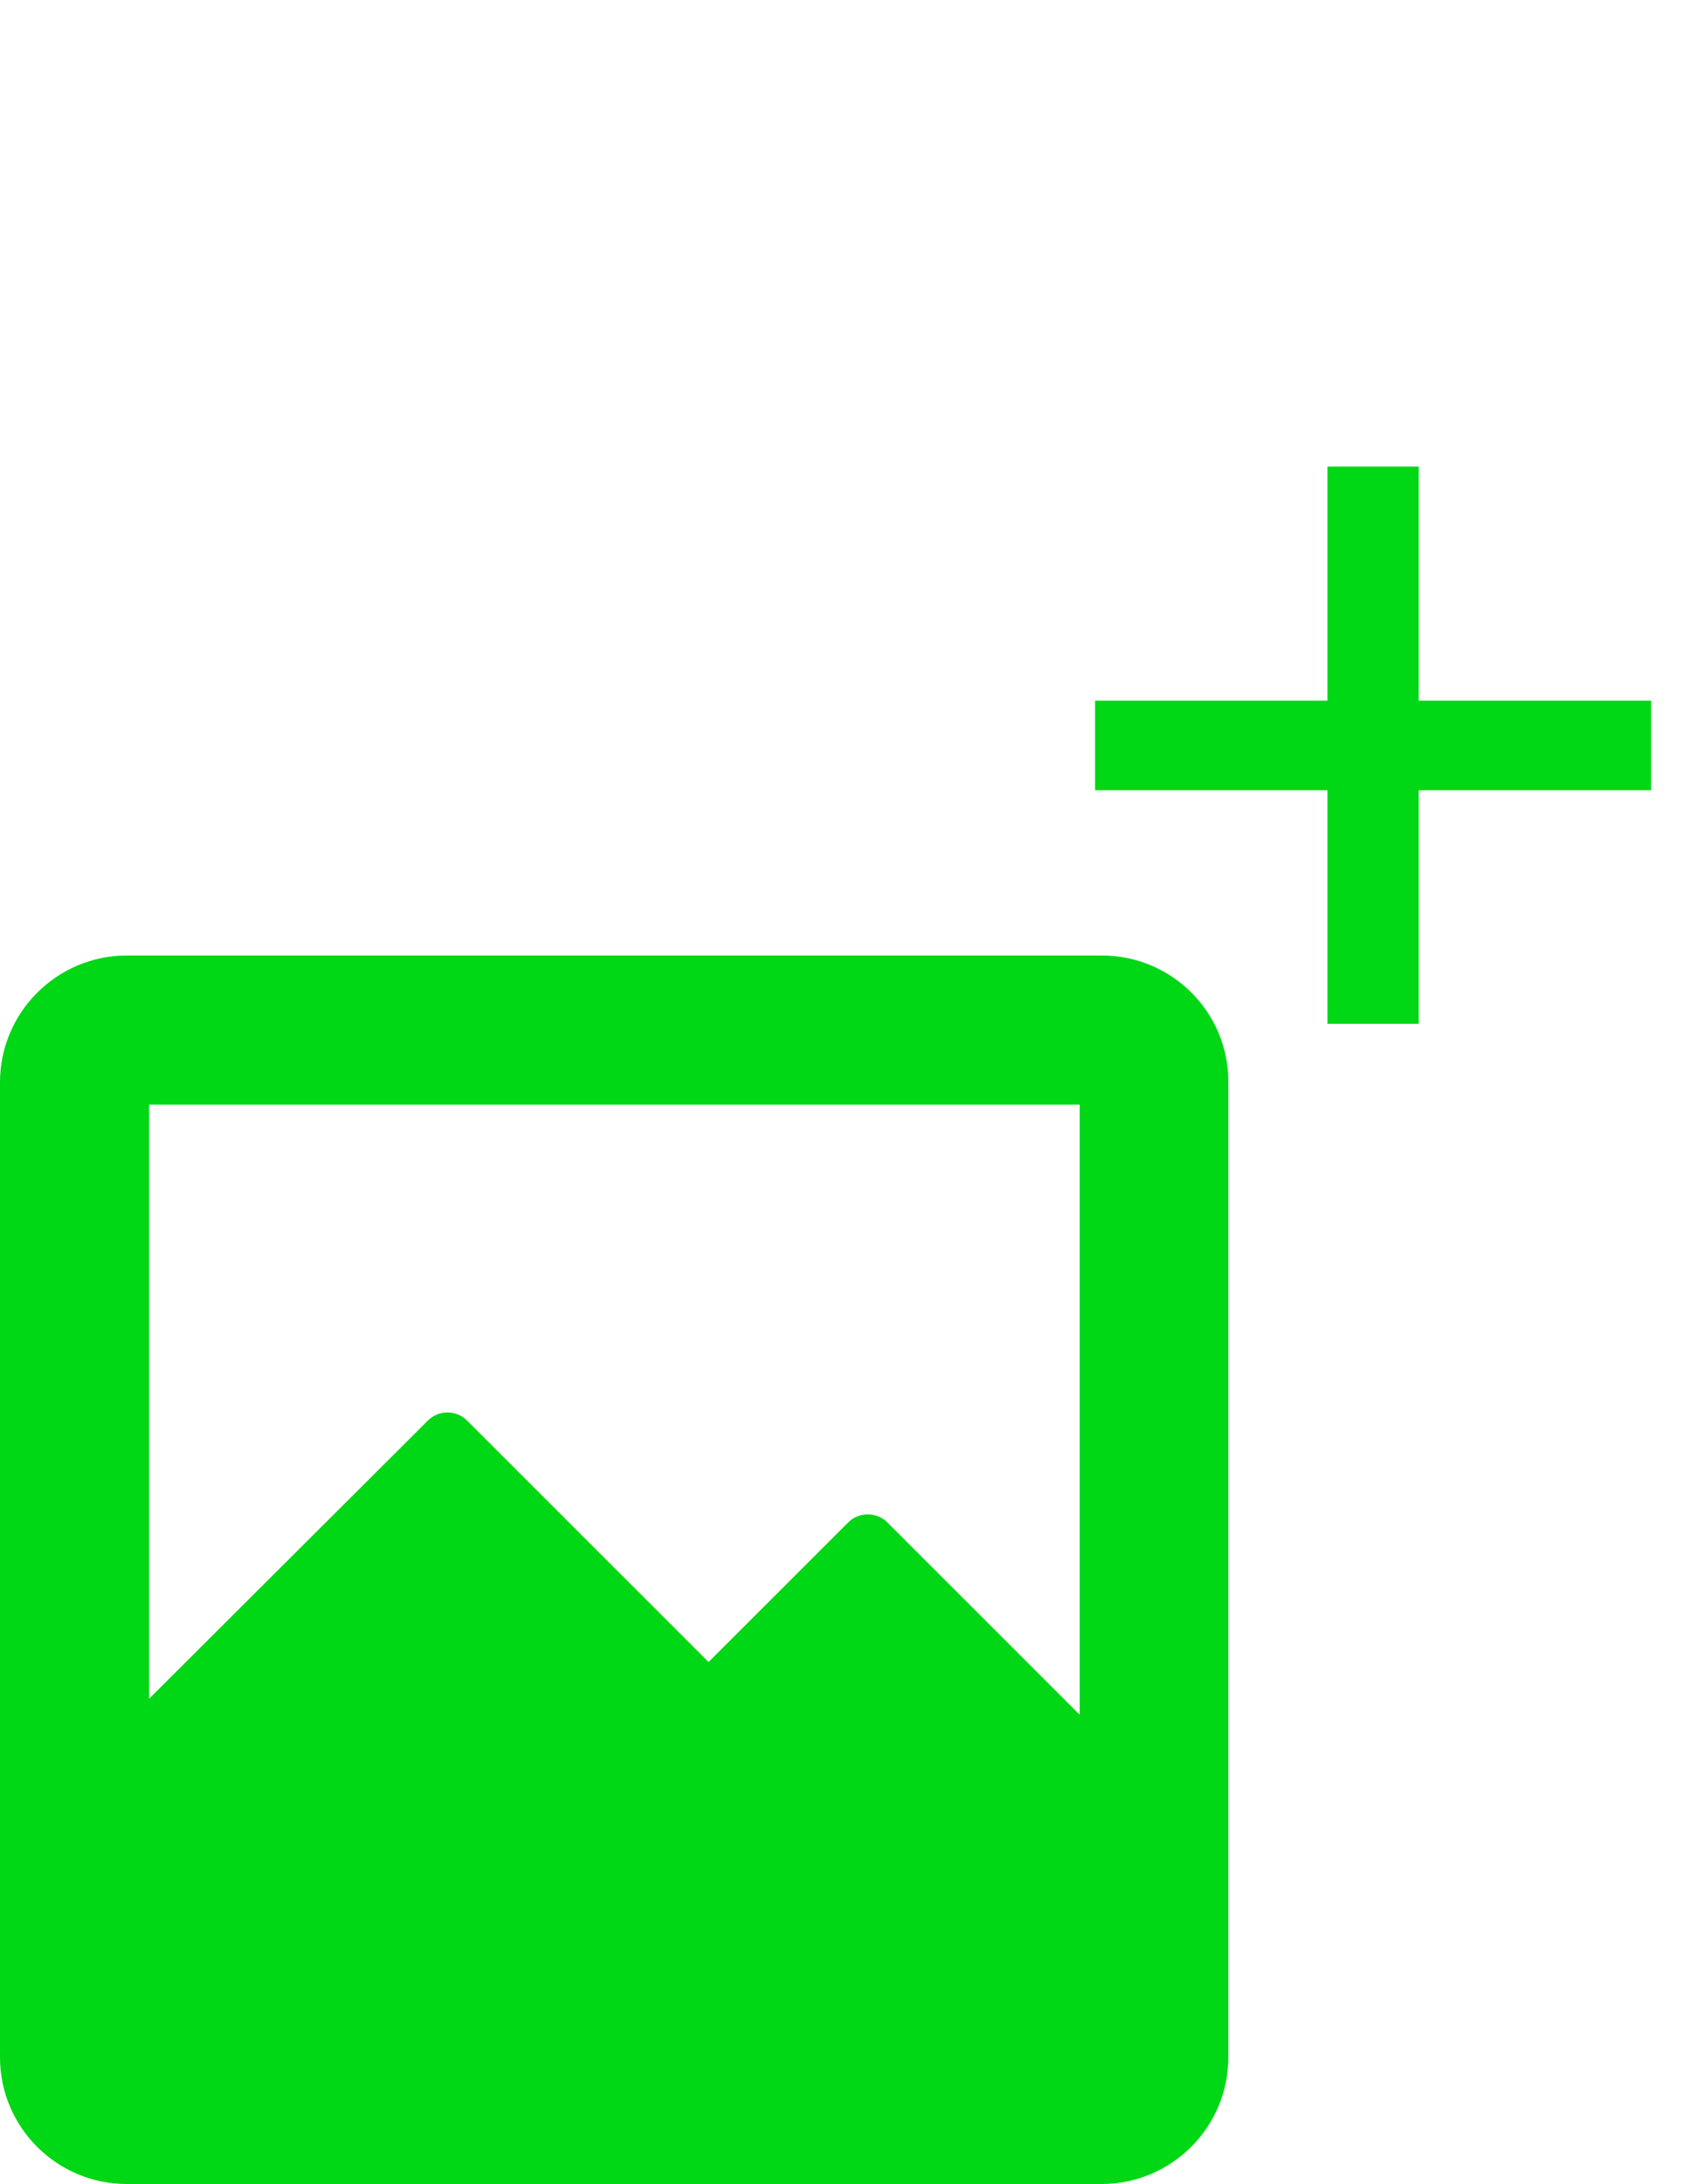 <svg width="25" height="32" viewBox="0 0 25 32" fill="none" xmlns="http://www.w3.org/2000/svg">
<path d="M16.148 14H1.859C0.834 14 0 14.834 0 15.859V30.145C0 31.169 0.834 32 1.856 32H16.144C17.169 32 18 31.166 18 30.145V15.859C18.007 14.834 17.173 14 16.148 14ZM15.822 25.124L13.004 22.307C12.847 22.149 12.587 22.149 12.429 22.307L10.383 24.352L6.844 20.814C6.687 20.656 6.427 20.656 6.27 20.814L2.185 24.89V16.185H15.822V25.124Z" fill="#00D715"/>
<path d="M16.047 11.578V10.266H19.453V6.836H20.789V10.266H24.195V11.578H20.789V15H19.453V11.578H16.047Z" fill="#00D715"/>
</svg>
